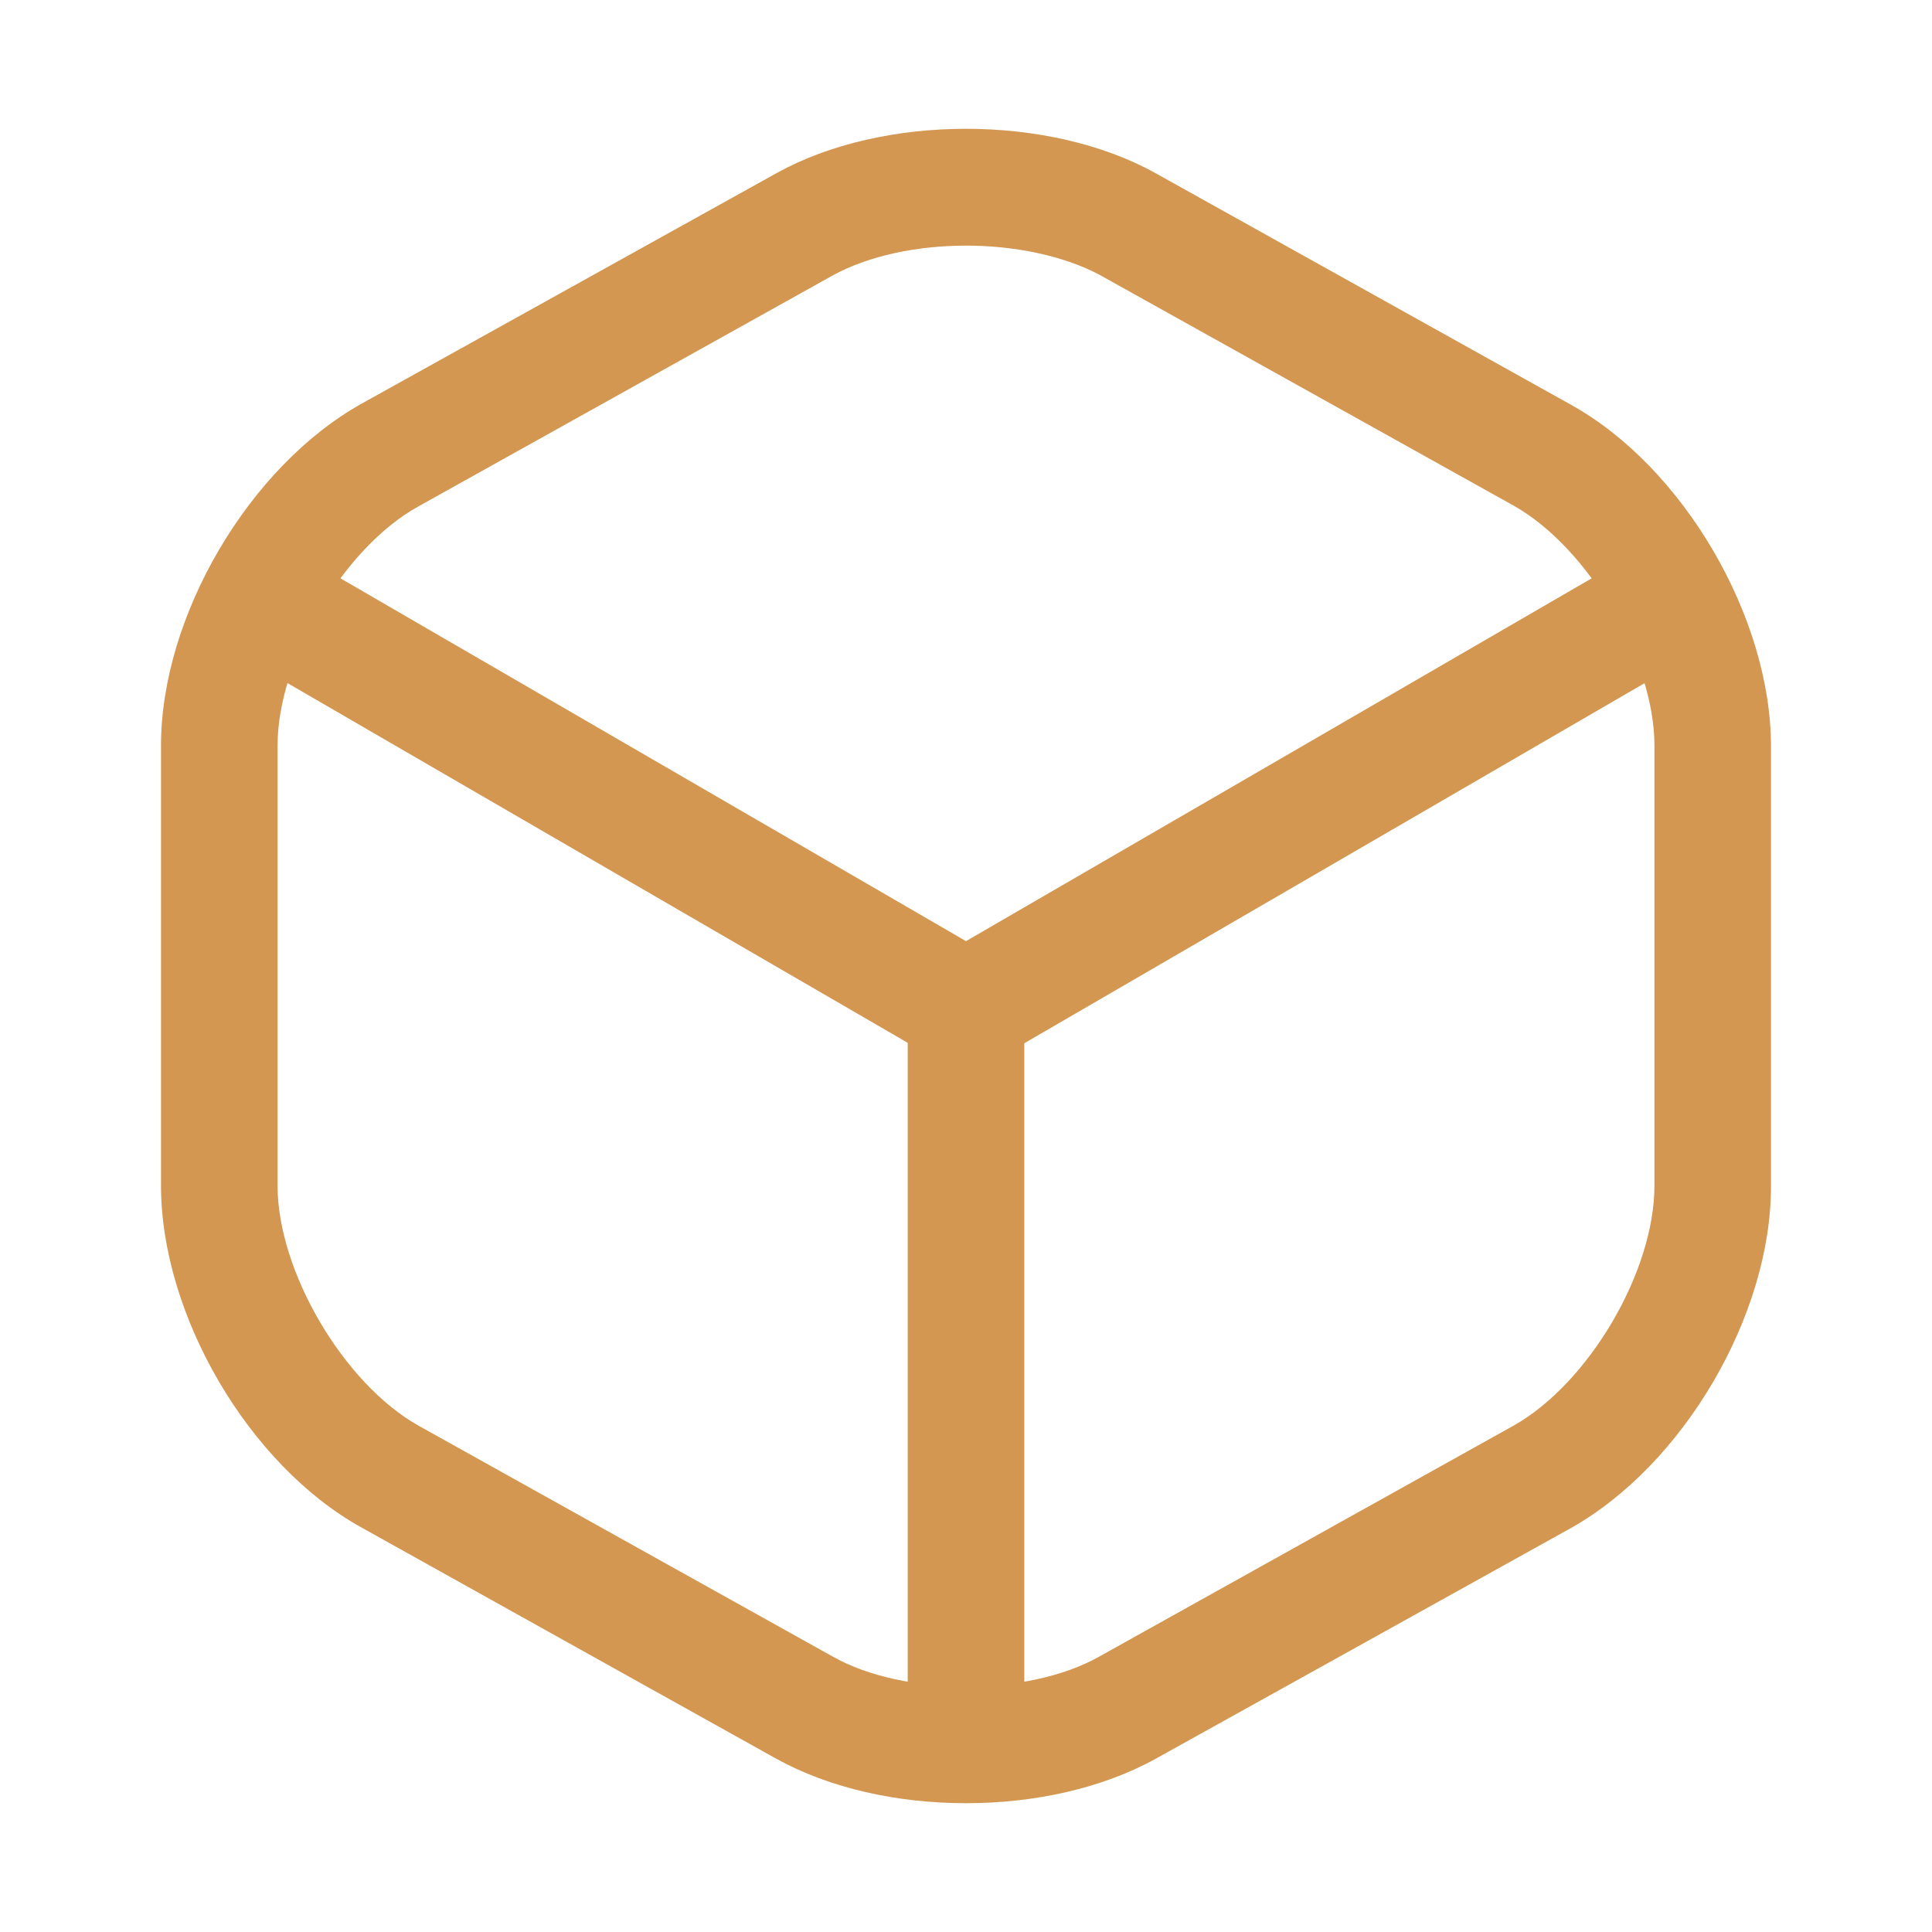 <svg width="60" height="60" viewBox="0 0 60 60" fill="none" xmlns="http://www.w3.org/2000/svg">
<path d="M30 33.146C29.686 33.146 29.373 33.074 29.083 32.904L7.775 20.545C6.931 20.037 6.617 18.925 7.124 18.054C7.63 17.183 8.74 16.893 9.609 17.401L30 29.228L50.27 17.474C51.139 16.966 52.249 17.28 52.756 18.127C53.263 18.997 52.949 20.11 52.104 20.618L30.941 32.904C30.627 33.05 30.314 33.146 30 33.146Z" fill="#D39752"/>
<path d="M30 55.054C29.011 55.054 28.19 54.232 28.19 53.24V31.304C28.19 30.312 29.011 29.49 30 29.49C30.989 29.49 31.81 30.312 31.81 31.304V53.24C31.81 54.232 30.989 55.054 30 55.054Z" fill="#D39752"/>
<path d="M30 56C27.876 56 25.777 55.541 24.112 54.621L11.226 47.438C7.727 45.503 5 40.835 5 36.821V23.155C5 19.14 7.727 14.497 11.226 12.538L24.112 5.379C27.418 3.54 32.582 3.54 35.888 5.379L48.774 12.562C52.273 14.497 55 19.165 55 23.18V36.845C55 40.859 52.273 45.503 48.774 47.462L35.888 54.621C34.223 55.541 32.123 56 30 56ZM30 7.628C28.48 7.628 26.984 7.942 25.873 8.547L12.988 15.73C10.671 17.012 8.62 20.495 8.62 23.155V36.821C8.62 39.481 10.671 42.964 12.988 44.27L25.873 51.453C28.07 52.687 31.93 52.687 34.126 51.453L47.013 44.27C49.329 42.964 51.38 39.505 51.38 36.821V23.155C51.38 20.495 49.329 17.012 47.013 15.706L34.126 8.523C33.016 7.942 31.52 7.628 30 7.628Z" fill="#D39752"/>
</svg>
